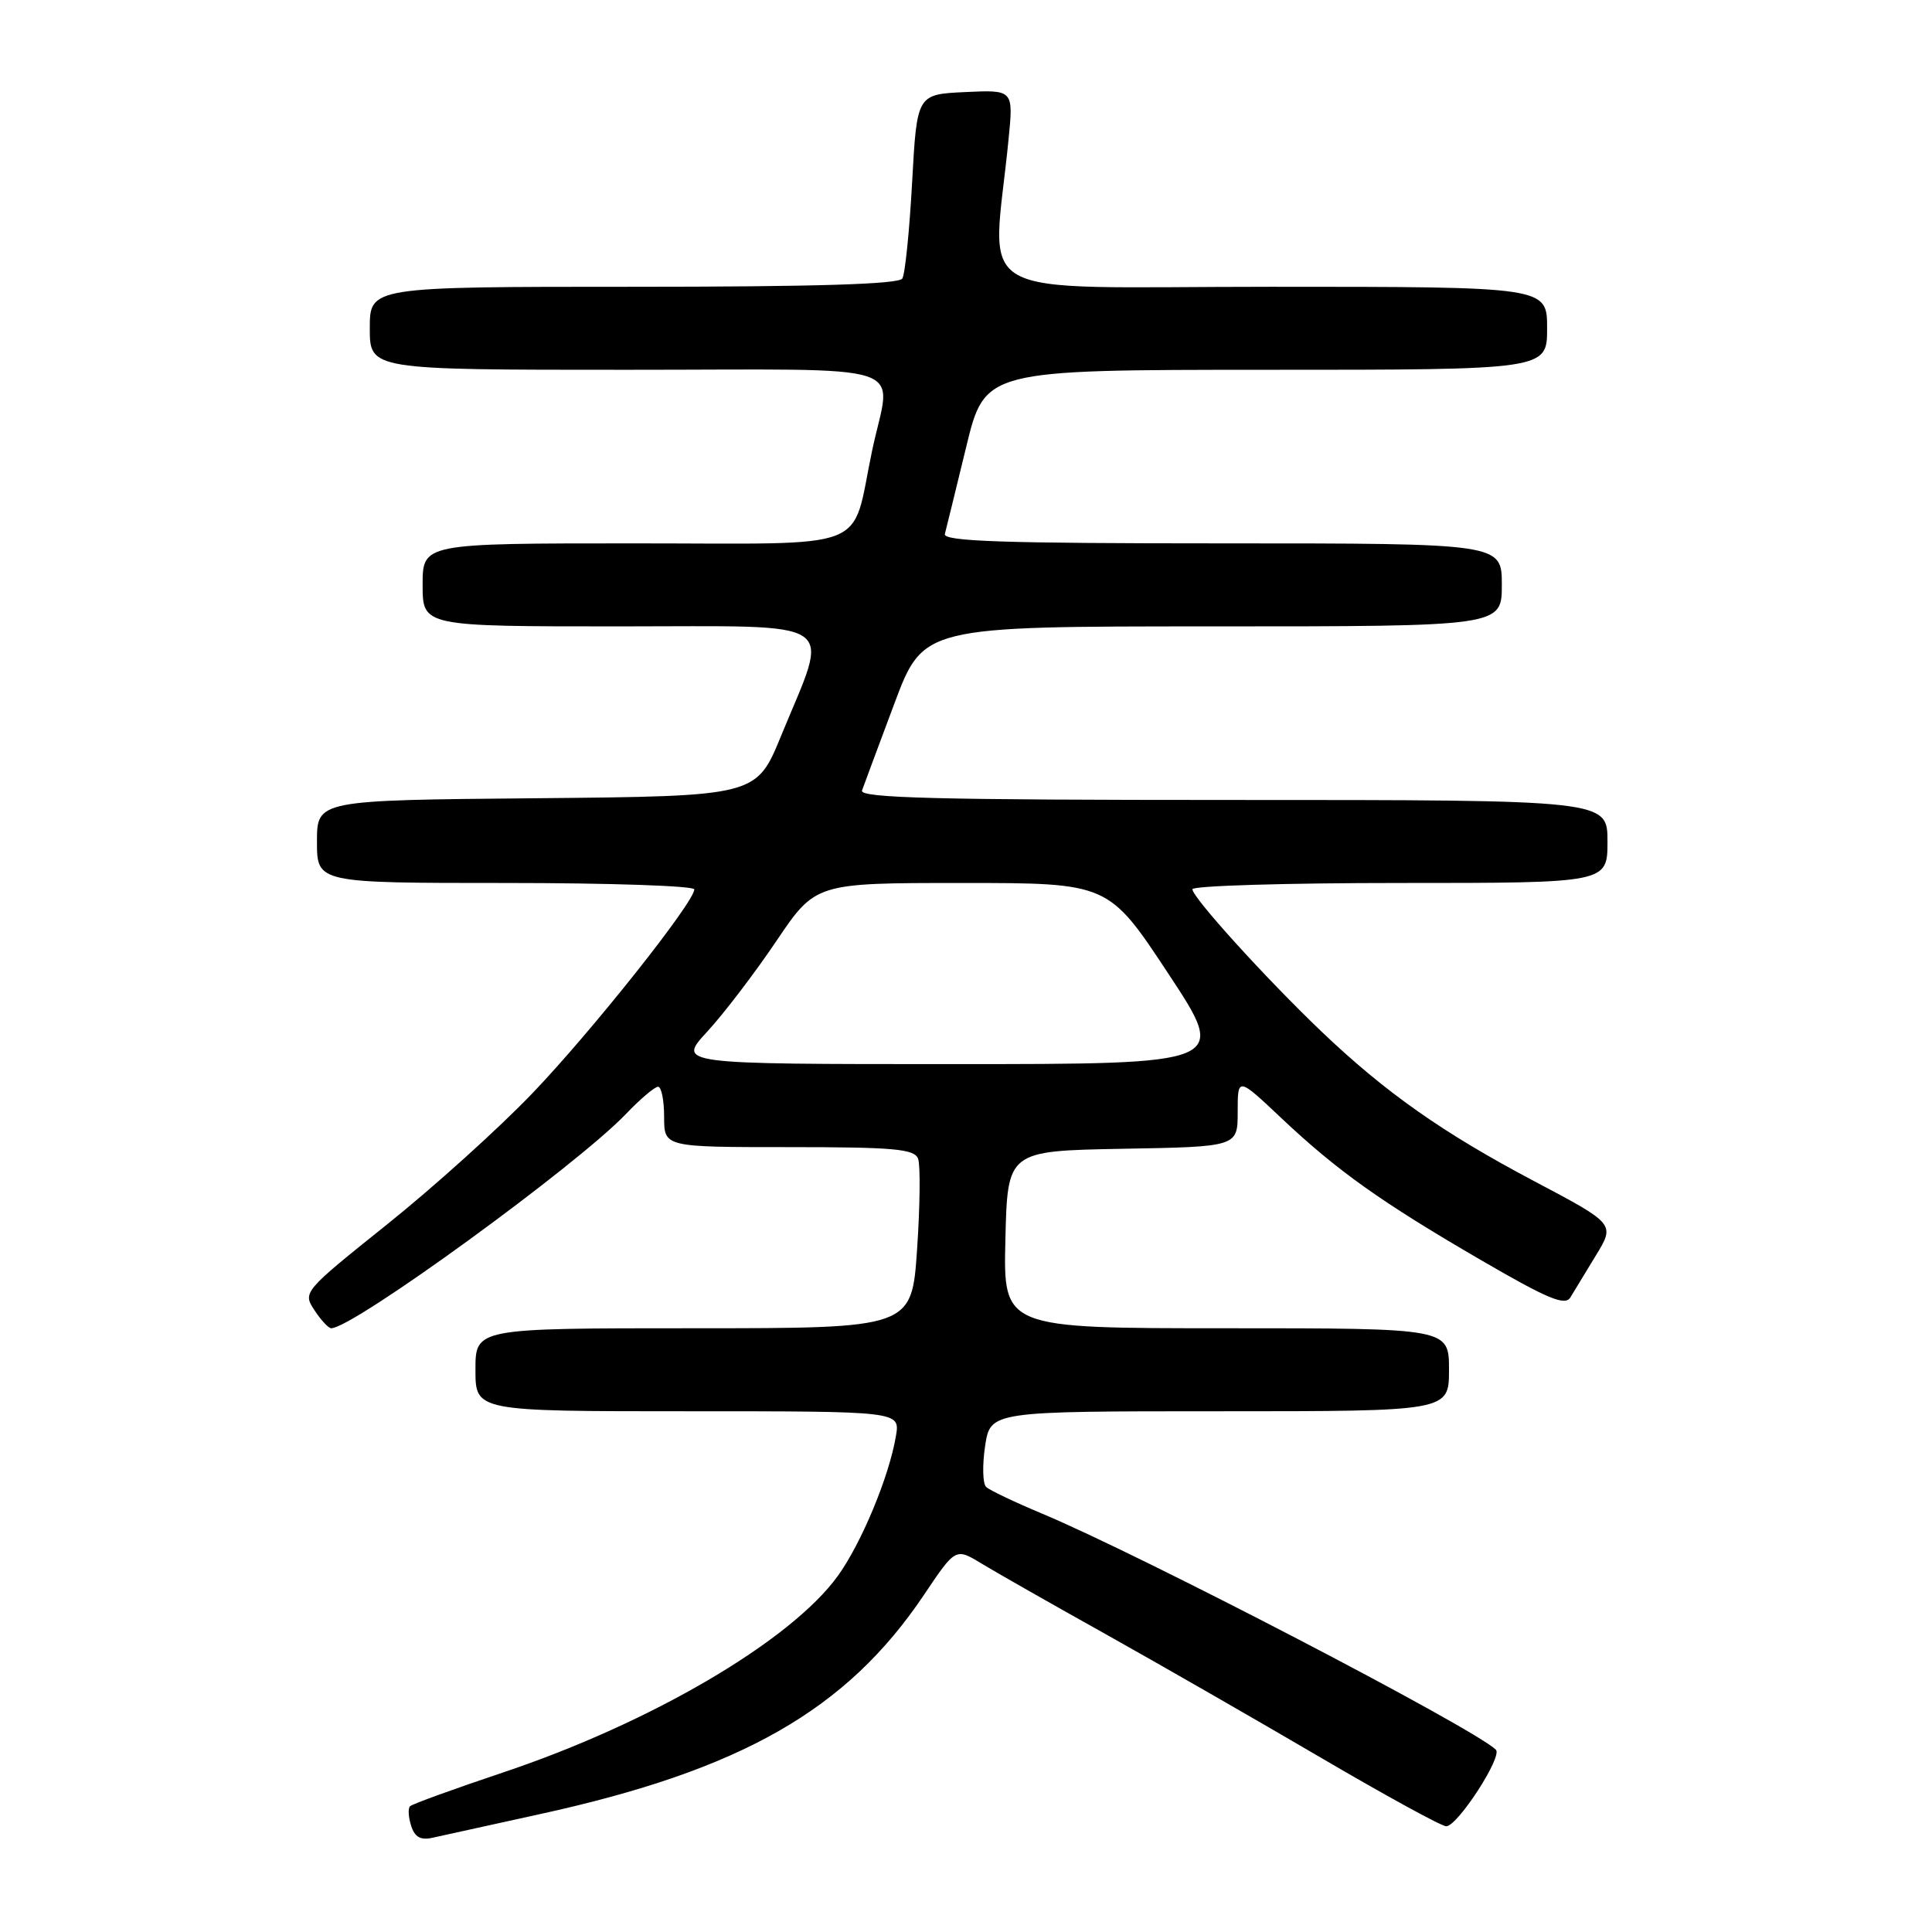 <?xml version="1.0" encoding="UTF-8" standalone="no"?>
<!DOCTYPE svg PUBLIC "-//W3C//DTD SVG 1.1//EN" "http://www.w3.org/Graphics/SVG/1.1/DTD/svg11.dtd" >
<svg xmlns="http://www.w3.org/2000/svg" xmlns:xlink="http://www.w3.org/1999/xlink" version="1.1" viewBox="0 0 256 256">
 <g >
 <path fill="currentColor"
d=" M 71.50 240.39 C 98.25 234.54 112.20 226.58 122.45 211.30 C 126.62 205.09 126.62 205.09 130.06 207.18 C 131.95 208.33 139.35 212.54 146.50 216.53 C 153.65 220.53 166.47 227.89 175.00 232.89 C 183.53 237.89 191.01 241.99 191.63 241.99 C 193.12 242.00 199.14 232.73 198.21 231.84 C 195.14 228.90 151.05 205.97 137.98 200.52 C 134.42 199.03 131.13 197.46 130.67 197.03 C 130.21 196.60 130.15 194.16 130.53 191.62 C 131.23 187.00 131.23 187.00 161.61 187.00 C 192.00 187.00 192.00 187.00 192.00 181.50 C 192.00 176.00 192.00 176.00 162.47 176.00 C 132.94 176.00 132.94 176.00 133.22 164.25 C 133.50 152.50 133.50 152.50 148.75 152.22 C 164.00 151.95 164.00 151.95 164.00 147.32 C 164.00 142.70 164.00 142.70 169.75 148.12 C 177.19 155.15 183.03 159.30 196.36 167.04 C 205.08 172.11 207.39 173.07 208.08 171.92 C 208.55 171.14 210.07 168.63 211.47 166.34 C 214.01 162.18 214.01 162.18 203.25 156.49 C 191.16 150.10 183.57 144.76 175.08 136.66 C 167.76 129.67 158.00 118.92 158.00 117.83 C 158.00 117.37 170.38 117.00 185.50 117.00 C 213.00 117.00 213.00 117.00 213.00 111.50 C 213.00 106.00 213.00 106.00 163.39 106.00 C 124.14 106.00 113.88 105.74 114.22 104.75 C 114.46 104.06 116.39 98.89 118.50 93.25 C 122.34 83.00 122.34 83.00 160.67 83.00 C 199.00 83.00 199.00 83.00 199.00 77.50 C 199.00 72.00 199.00 72.00 161.93 72.00 C 132.75 72.00 124.93 71.73 125.20 70.75 C 125.38 70.06 126.65 64.89 128.02 59.25 C 130.50 49.01 130.50 49.01 167.75 49.00 C 205.00 49.00 205.00 49.00 205.00 43.50 C 205.00 38.00 205.00 38.00 168.36 38.00 C 127.39 38.00 131.50 40.31 133.64 18.45 C 134.29 11.90 134.29 11.90 127.89 12.20 C 121.50 12.50 121.50 12.50 120.86 24.16 C 120.51 30.57 119.93 36.31 119.56 36.91 C 119.09 37.66 108.06 38.00 83.94 38.00 C 49.00 38.00 49.00 38.00 49.00 43.50 C 49.00 49.00 49.00 49.00 83.00 49.00 C 121.97 49.00 118.08 47.72 115.56 59.71 C 112.70 73.31 116.06 72.00 84.02 72.00 C 56.00 72.00 56.00 72.00 56.00 77.50 C 56.00 83.00 56.00 83.00 82.08 83.00 C 111.93 83.00 109.99 81.69 103.50 97.50 C 100.22 105.50 100.22 105.50 71.11 105.77 C 42.00 106.03 42.00 106.03 42.00 111.52 C 42.00 117.00 42.00 117.00 67.00 117.00 C 80.75 117.00 92.00 117.38 92.00 117.85 C 92.00 119.54 78.39 136.68 70.54 144.87 C 66.12 149.49 57.46 157.30 51.29 162.24 C 40.19 171.13 40.10 171.23 41.66 173.60 C 42.52 174.92 43.53 176.00 43.89 176.00 C 46.77 176.00 76.39 154.46 82.95 147.60 C 84.84 145.62 86.75 144.00 87.20 144.00 C 87.64 144.00 88.00 145.80 88.00 148.00 C 88.00 152.00 88.00 152.00 104.53 152.00 C 118.44 152.00 121.16 152.24 121.65 153.53 C 121.97 154.37 121.91 159.77 121.52 165.53 C 120.81 176.00 120.81 176.00 91.90 176.00 C 63.00 176.00 63.00 176.00 63.00 181.50 C 63.00 187.00 63.00 187.00 91.13 187.00 C 119.26 187.00 119.26 187.00 118.72 190.25 C 117.84 195.60 114.13 204.52 111.00 208.84 C 104.77 217.44 86.30 228.28 66.66 234.86 C 60.16 237.04 54.61 239.05 54.33 239.34 C 54.05 239.62 54.11 240.78 54.48 241.93 C 54.96 243.43 55.73 243.87 57.32 243.51 C 58.52 243.24 64.90 241.84 71.50 240.39 Z  M 93.70 136.71 C 95.88 134.35 100.00 128.95 102.86 124.71 C 108.06 117.00 108.06 117.00 127.47 117.00 C 146.88 117.00 146.88 117.00 154.80 129.00 C 162.72 141.00 162.72 141.00 126.23 141.00 C 89.75 141.00 89.75 141.00 93.70 136.71 Z "/>
</g>
</svg>
